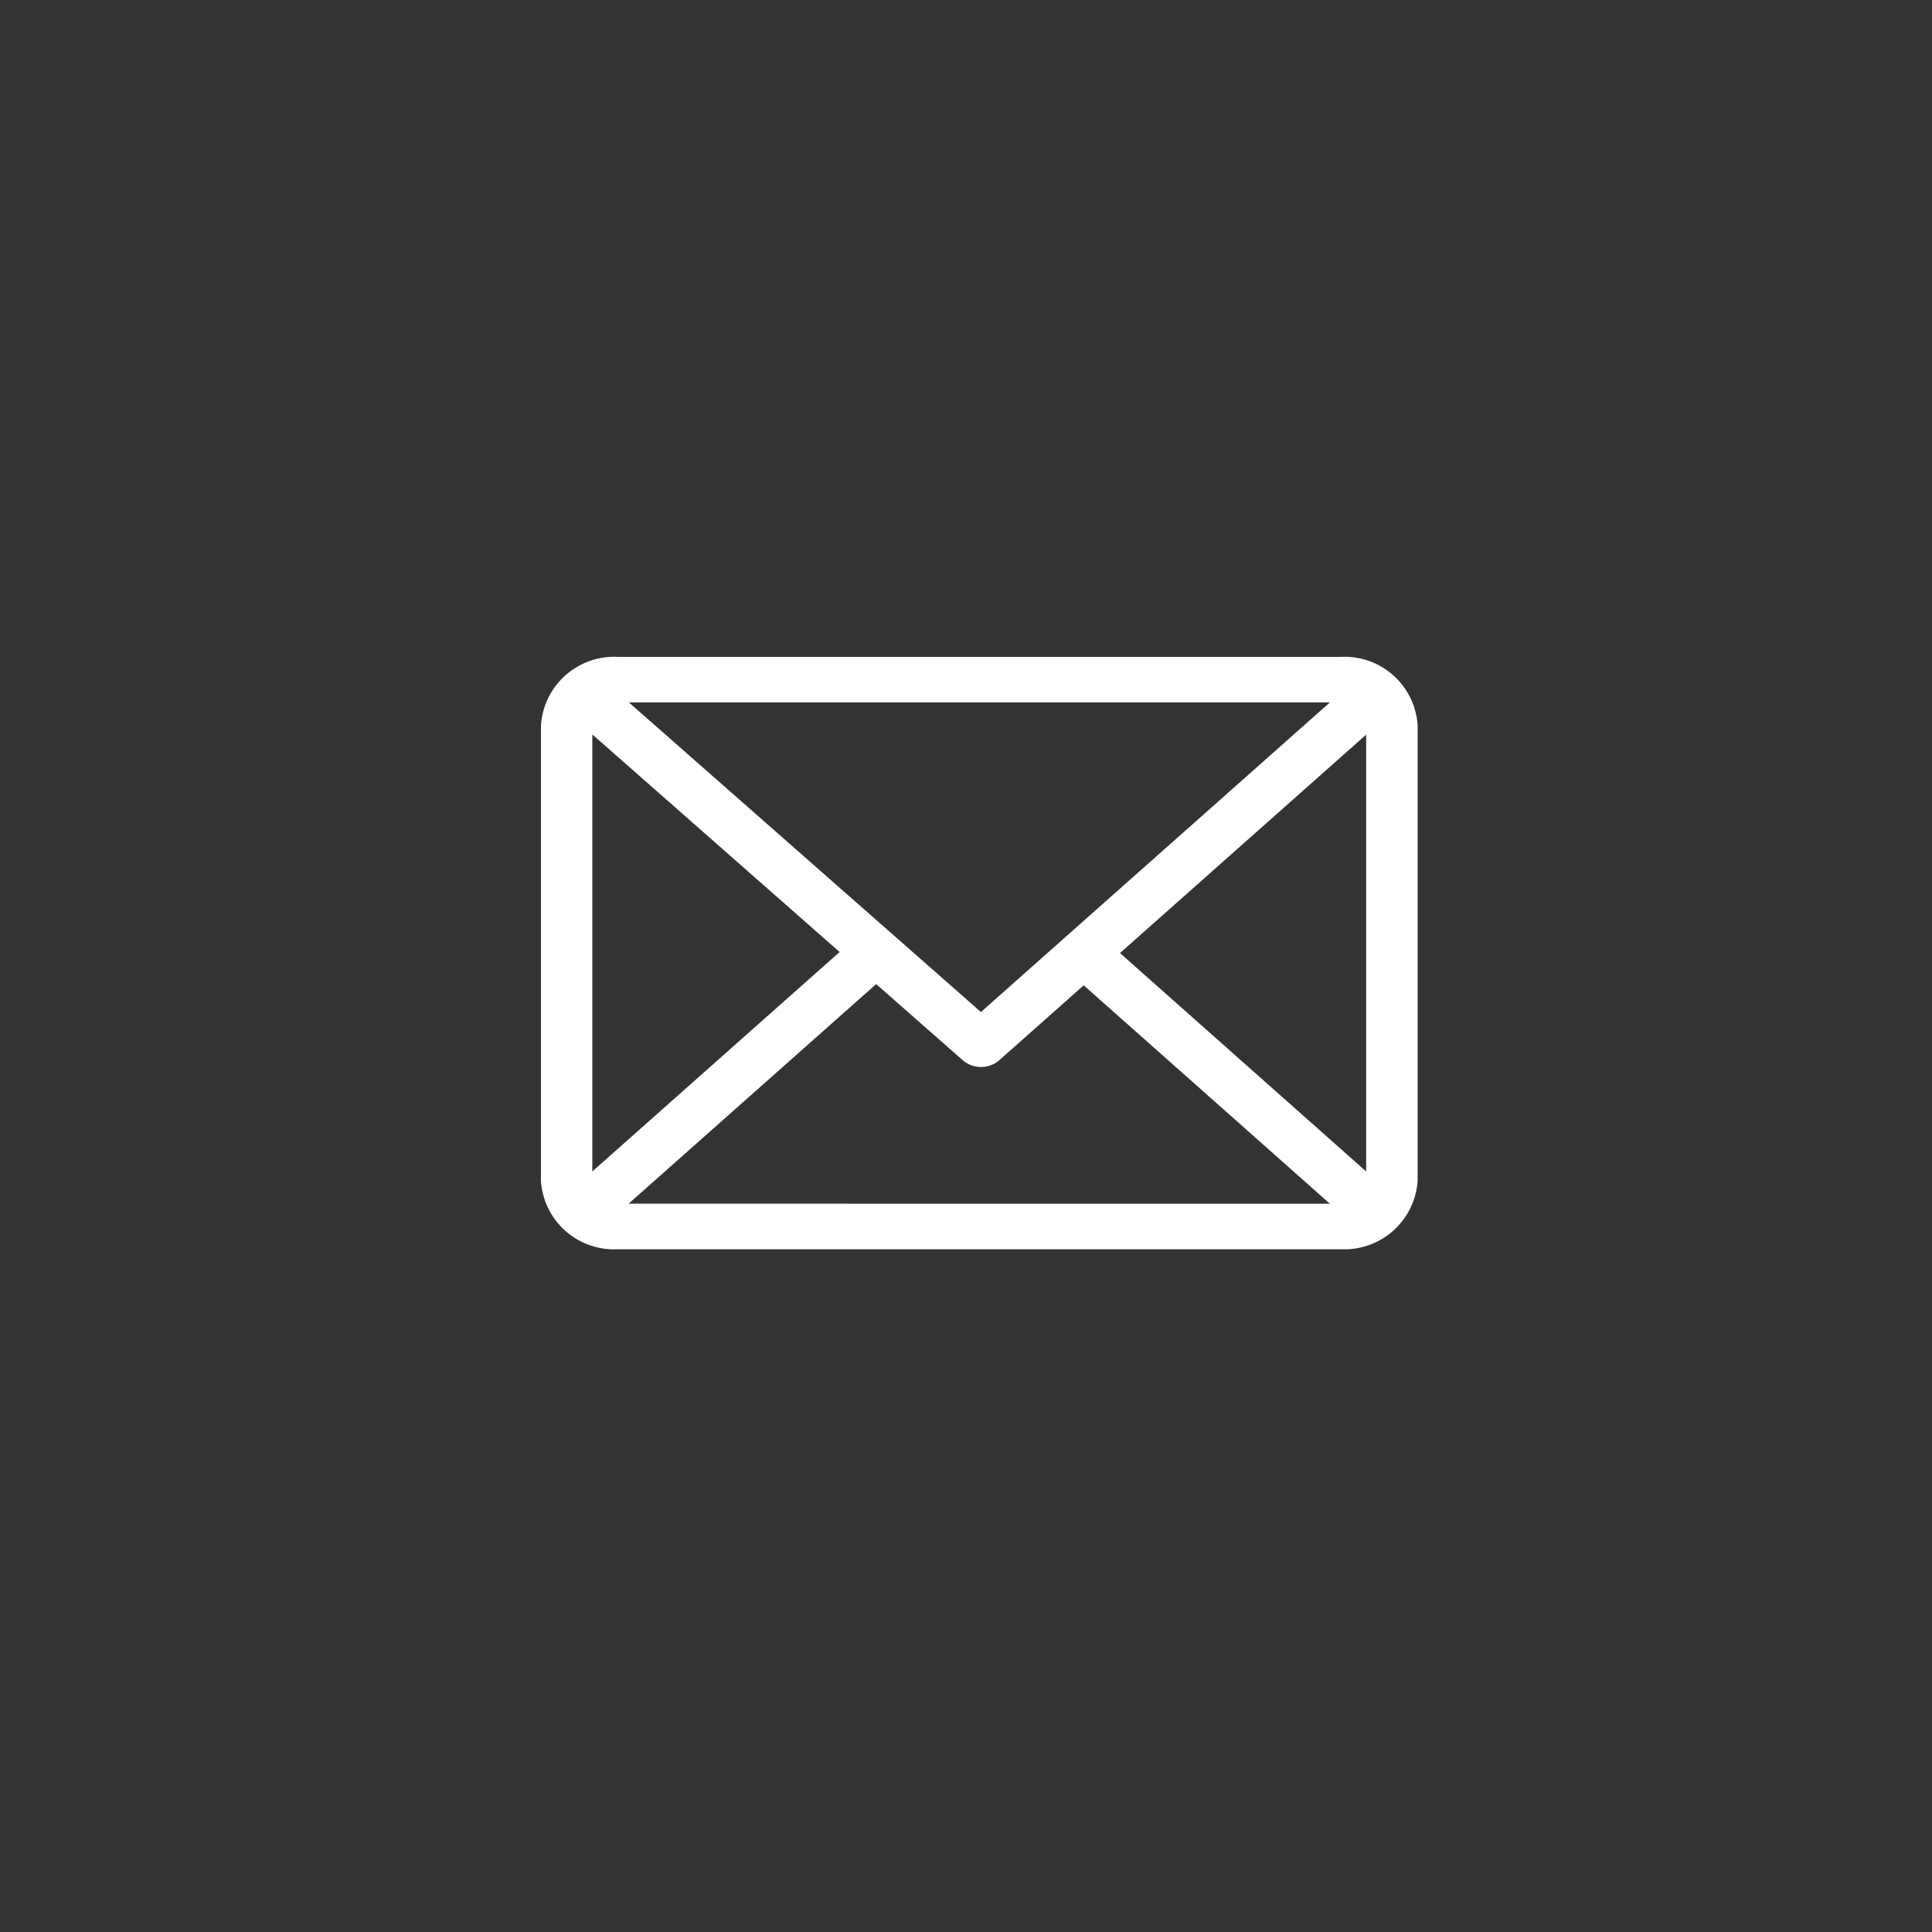 <svg xmlns="http://www.w3.org/2000/svg" width="50" height="50" viewBox="0 0 50 50">
  <rect x="0" y="0" width="50" height="50" fill="#333333" stroke="none"/>
  <g id="ico_mail" transform="translate(-1706 -22)">
    <path id="パス_275" data-name="パス 275" d="M0,0H50V50H0Z" transform="translate(1706 22)" fill="none"/>
    <path id="パス_273" data-name="パス 273" d="M20.692,61H1.994A1.9,1.9,0,0,0,0,62.769V74.562A1.894,1.894,0,0,0,1.994,76.33h18.7a1.9,1.9,0,0,0,1.994-1.769V62.769A1.894,1.894,0,0,0,20.692,61Zm-.275,1.179-9.031,8.012-9.11-8.012ZM1.329,74.317V63.007l6.4,5.631Zm.94.834,6.406-5.683,2.245,1.974a.726.726,0,0,0,.938,0L14.046,69.5l6.371,5.652Zm19.087-.834-6.371-5.652,6.371-5.652Z" transform="translate(1720 -22)" fill="#fff"/>
  </g>
</svg>
